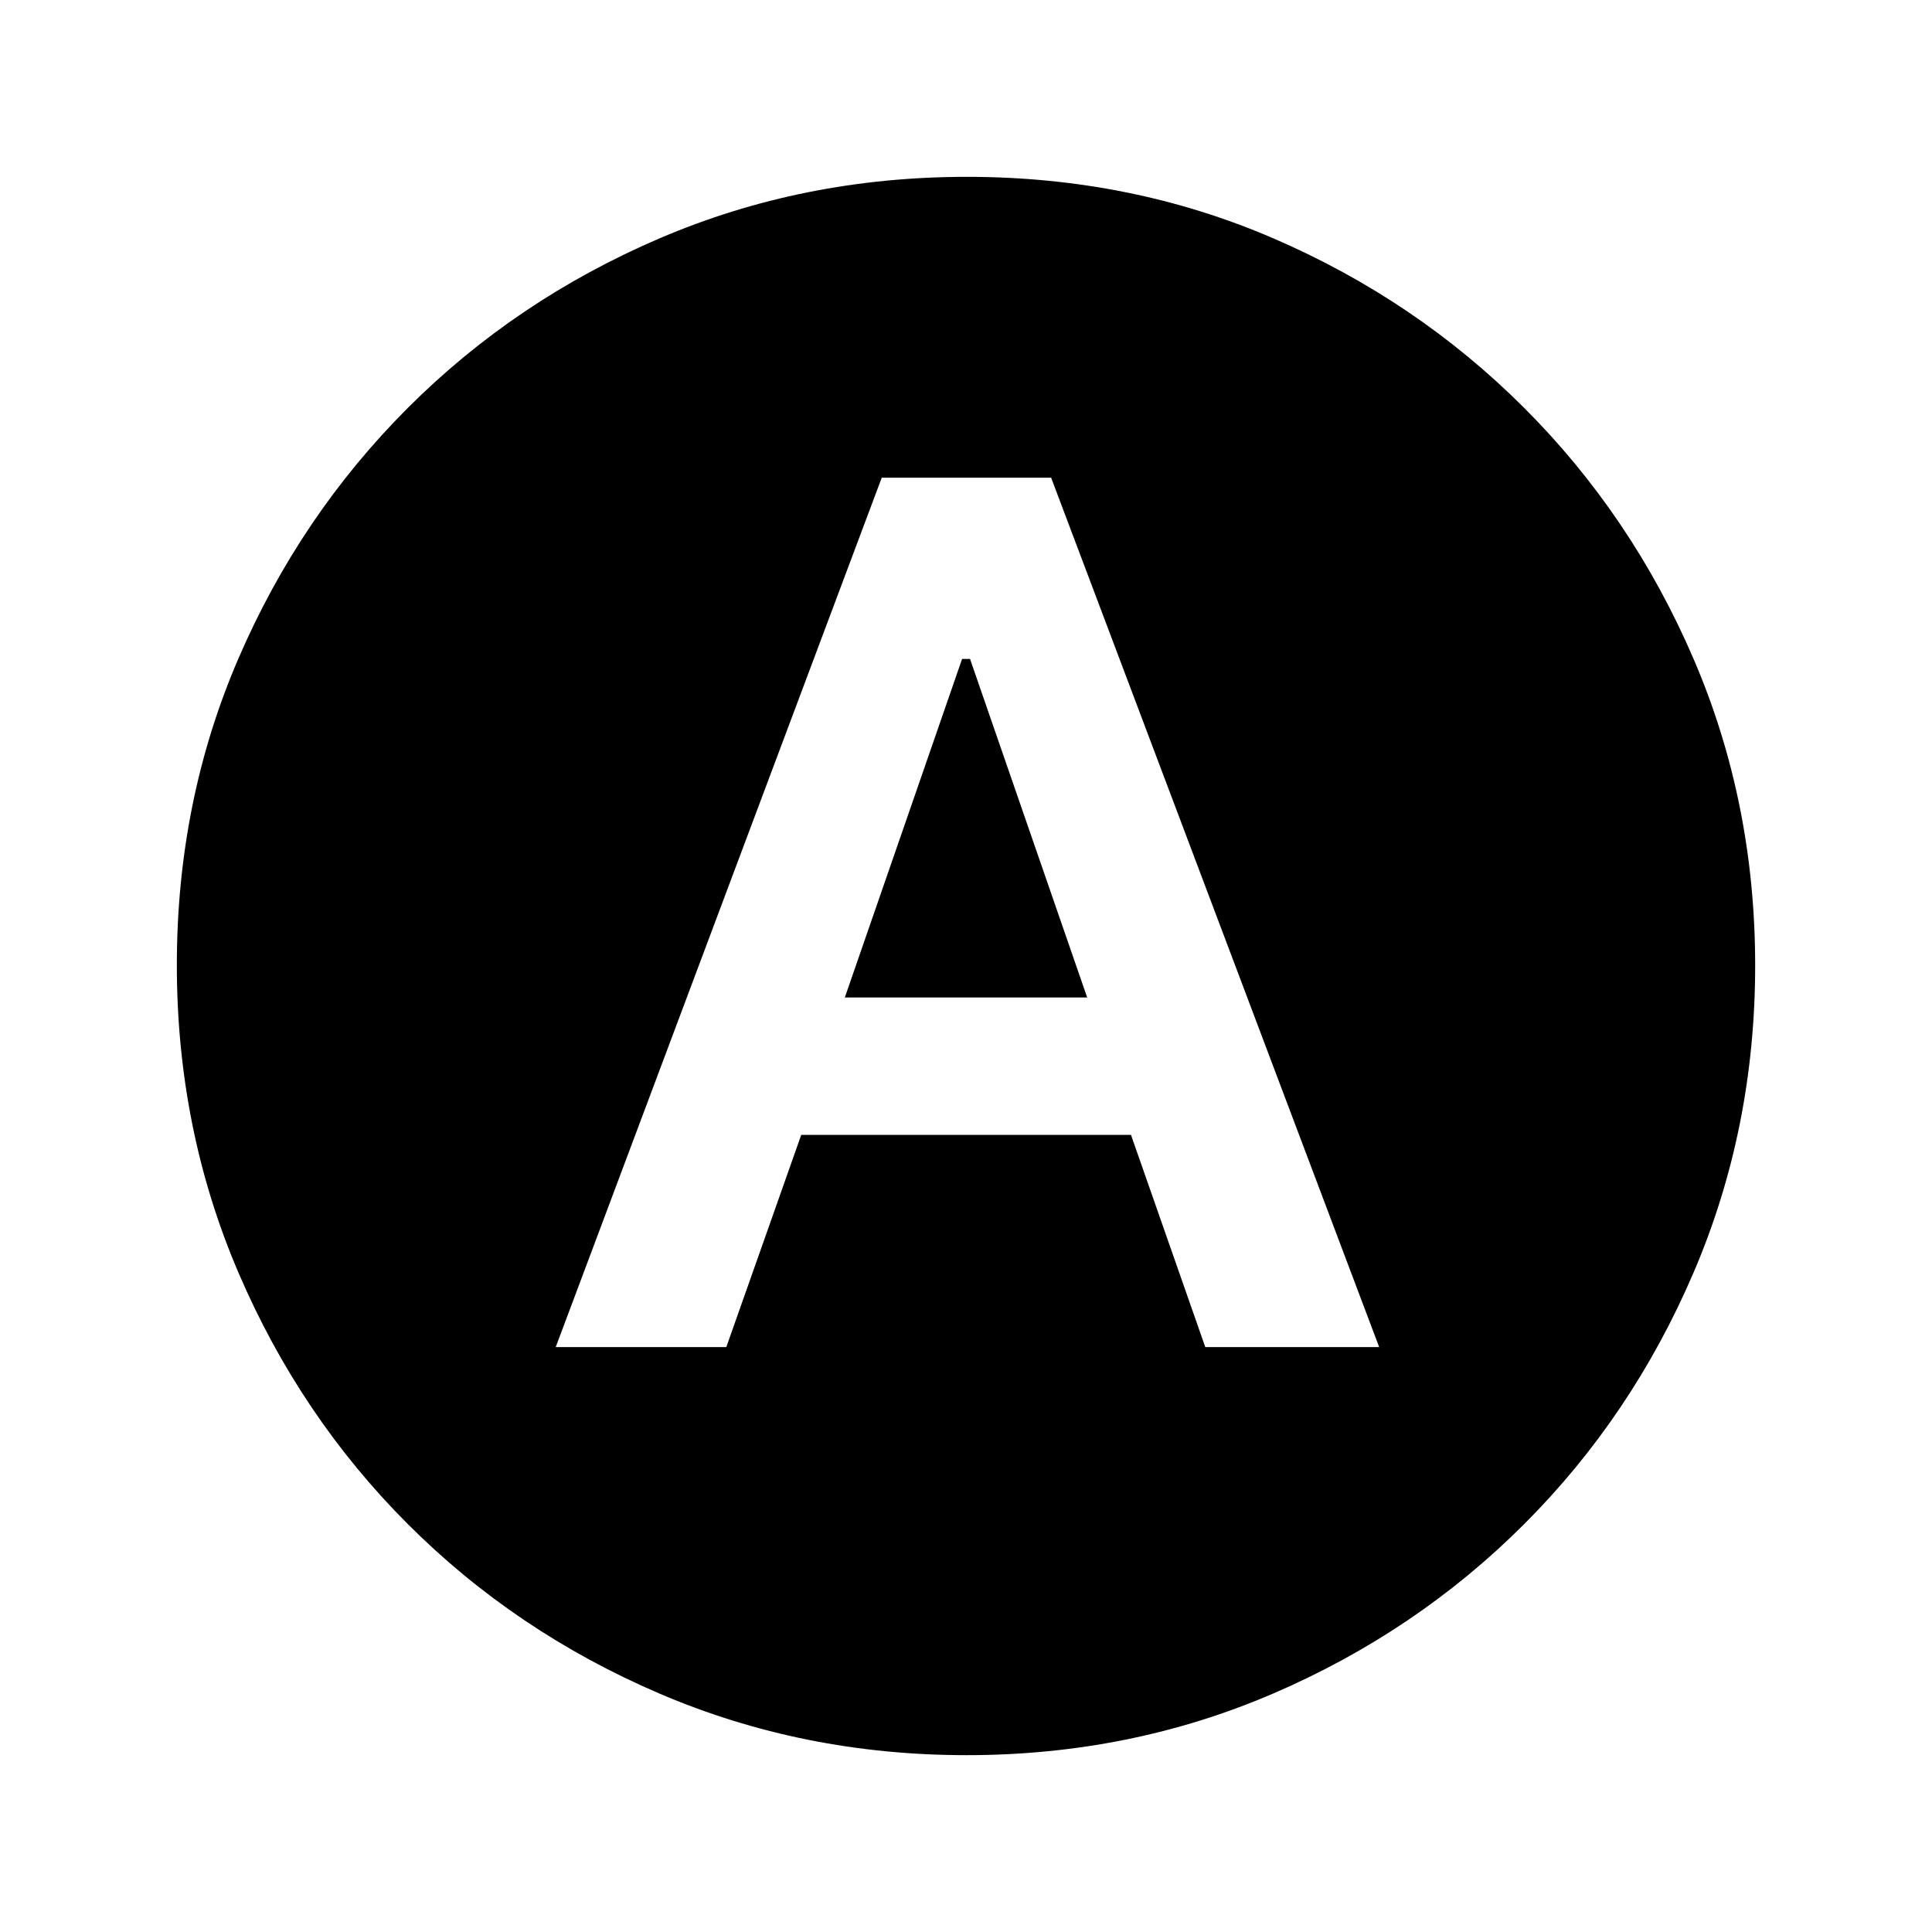 <svg xmlns="http://www.w3.org/2000/svg" height="20" viewBox="0 -960 960 960" width="20"><path d="M276.13-290.63h84.764l37.238-105.457h163.846l36.919 105.457h86.407l-163-432H438.13l-162 432Zm143.653-173.718 58.276-168.239H482l58.217 168.239H419.783Zm60.493 376.479q-81.189 0-152.621-30.618-71.432-30.618-124.991-84.177-53.559-53.559-84.177-124.949-30.618-71.391-30.618-152.845 0-81.455 30.618-152.387t84.177-124.491q53.559-53.559 124.949-84.177 71.391-30.618 152.845-30.618 81.455 0 152.387 30.618t124.491 84.177q53.559 53.559 84.177 124.716 30.618 71.156 30.618 152.344 0 81.189-30.618 152.621-30.618 71.432-84.177 124.991-53.559 53.559-124.716 84.177-71.156 30.618-152.344 30.618Z"/></svg>